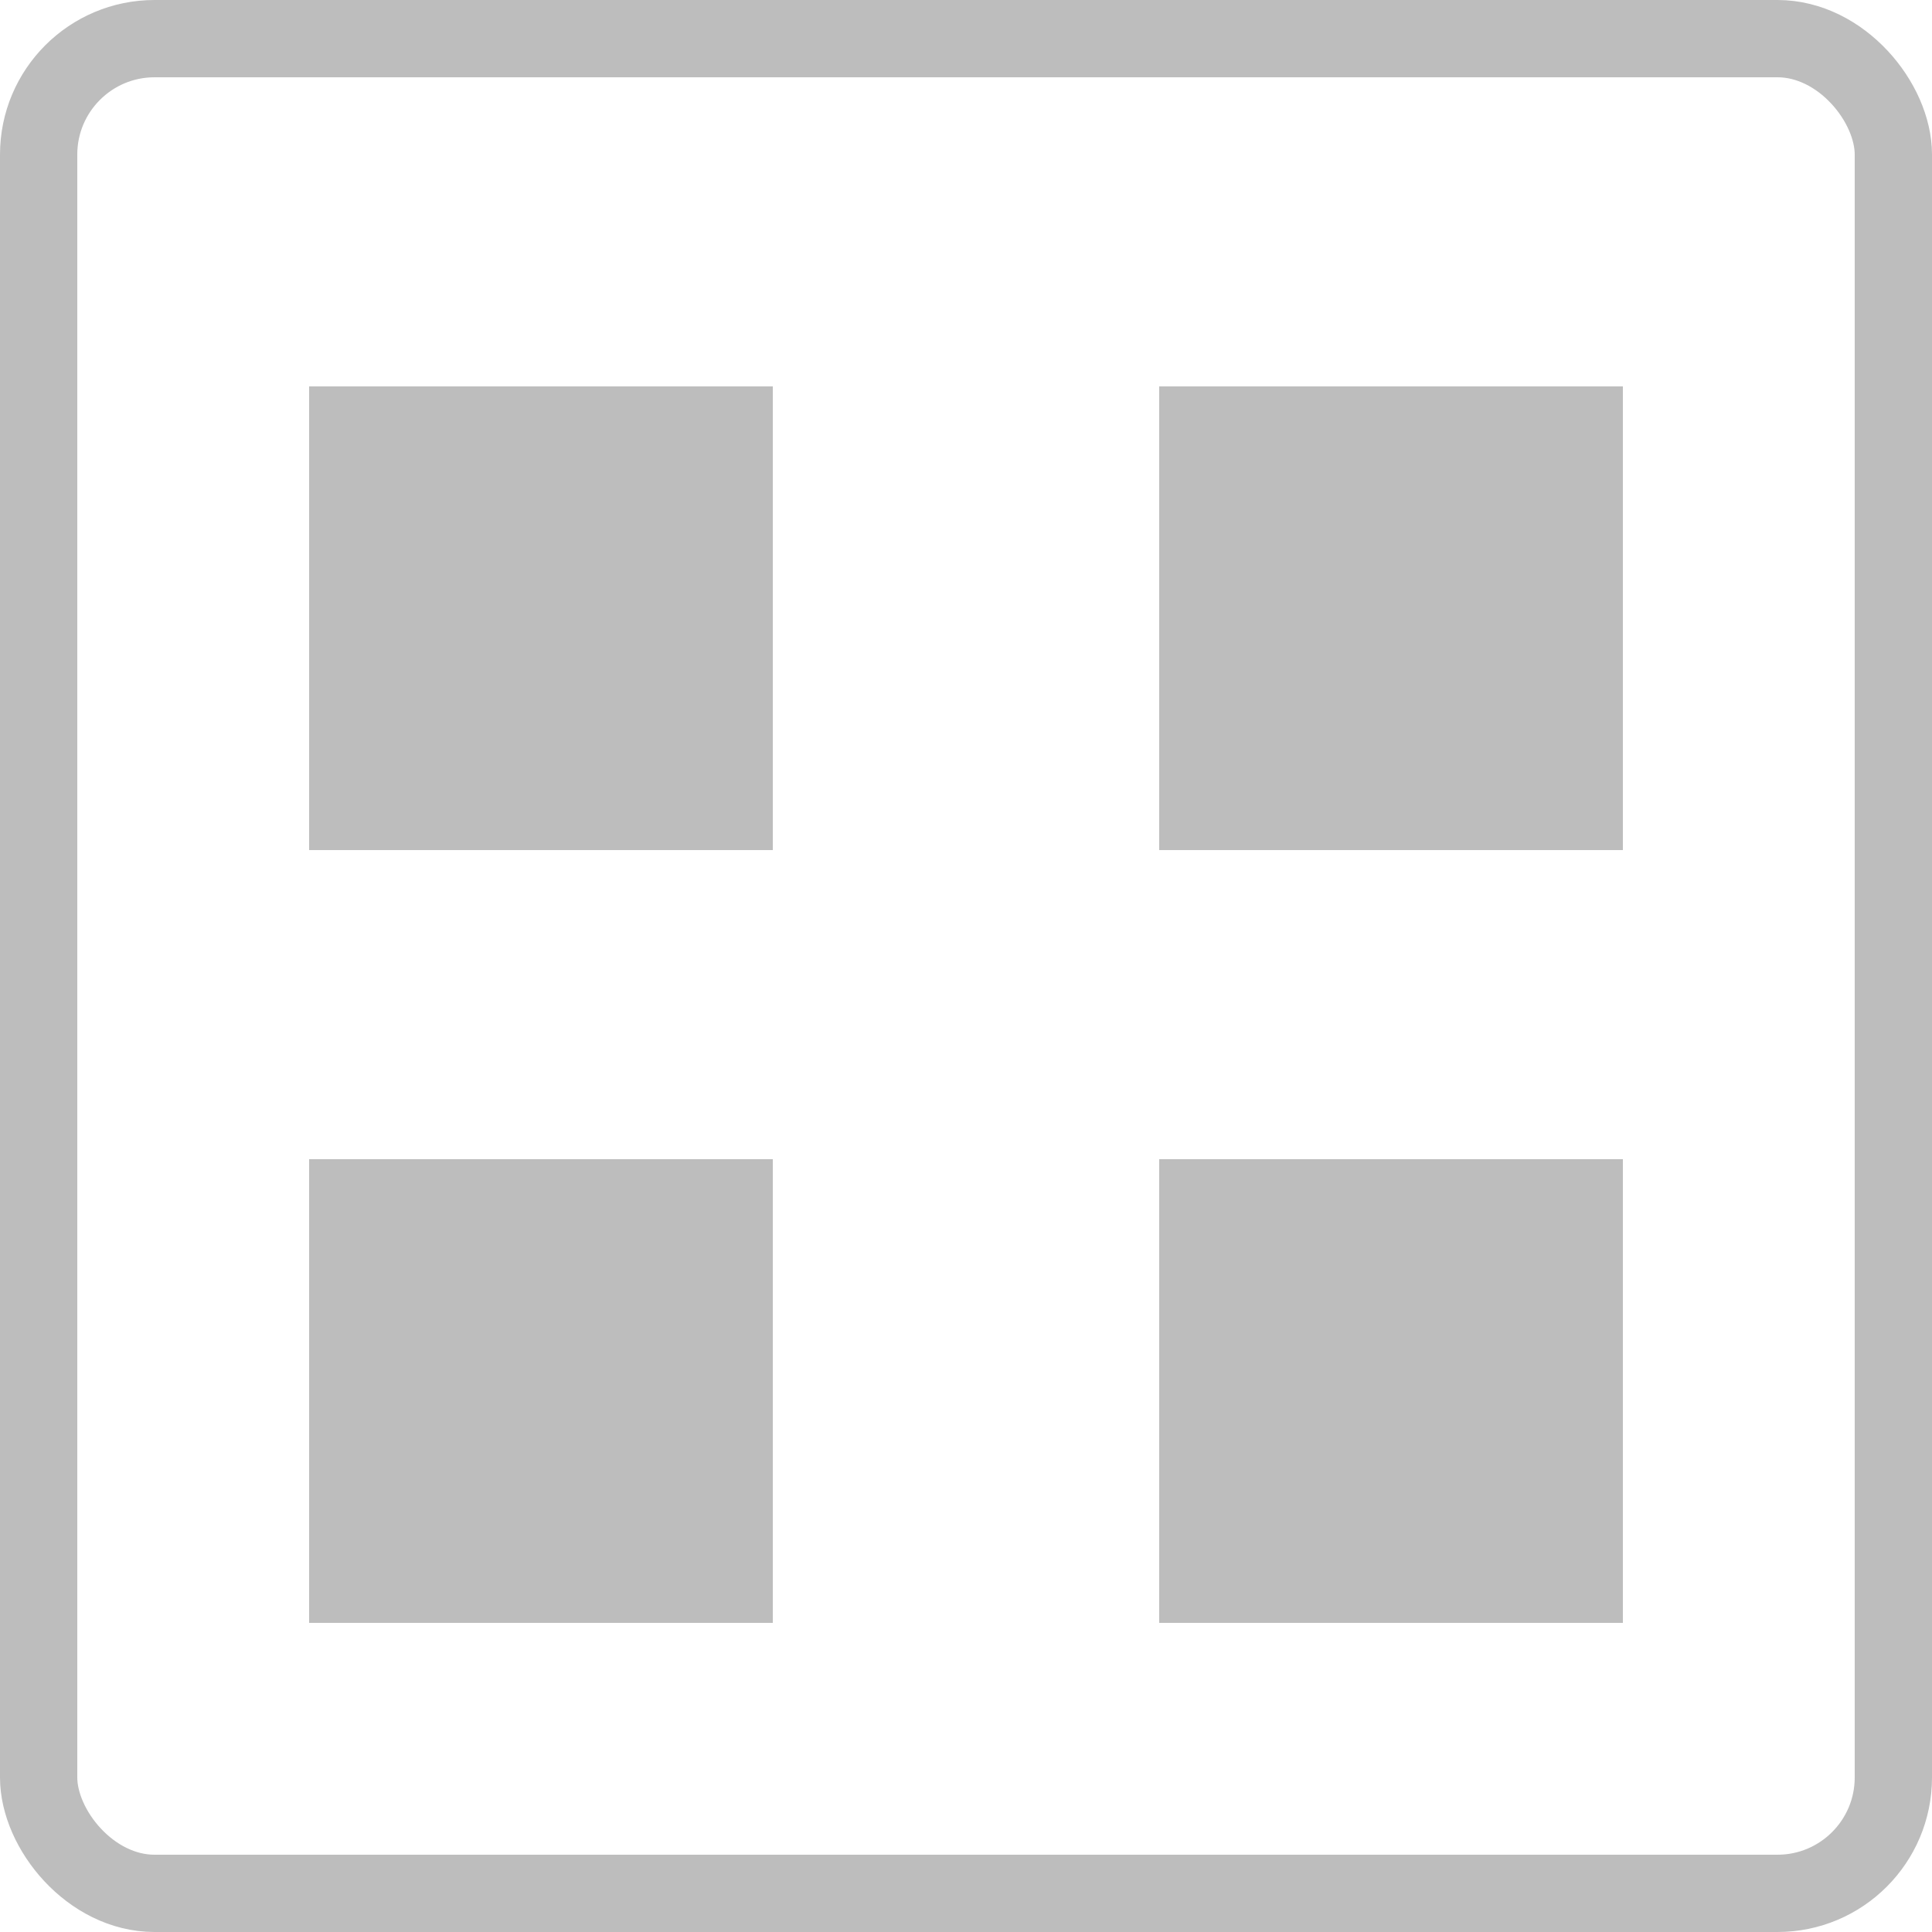 <svg width="25" height="25" viewBox="0 0 25 25" fill="none" xmlns="http://www.w3.org/2000/svg">
<rect x="0.5" y="0.5" width="24" height="24" rx="1.5" stroke="#BDBDBD"/>
<rect x="4" y="5" width="6" height="6" fill="#BDBDBD"/>
<rect x="4" y="15" width="6" height="6" fill="#BDBDBD"/>
<rect x="15" y="5" width="6" height="6" fill="#BDBDBD"/>
<rect x="15" y="15" width="6" height="6" fill="#BDBDBD"/>
</svg>
